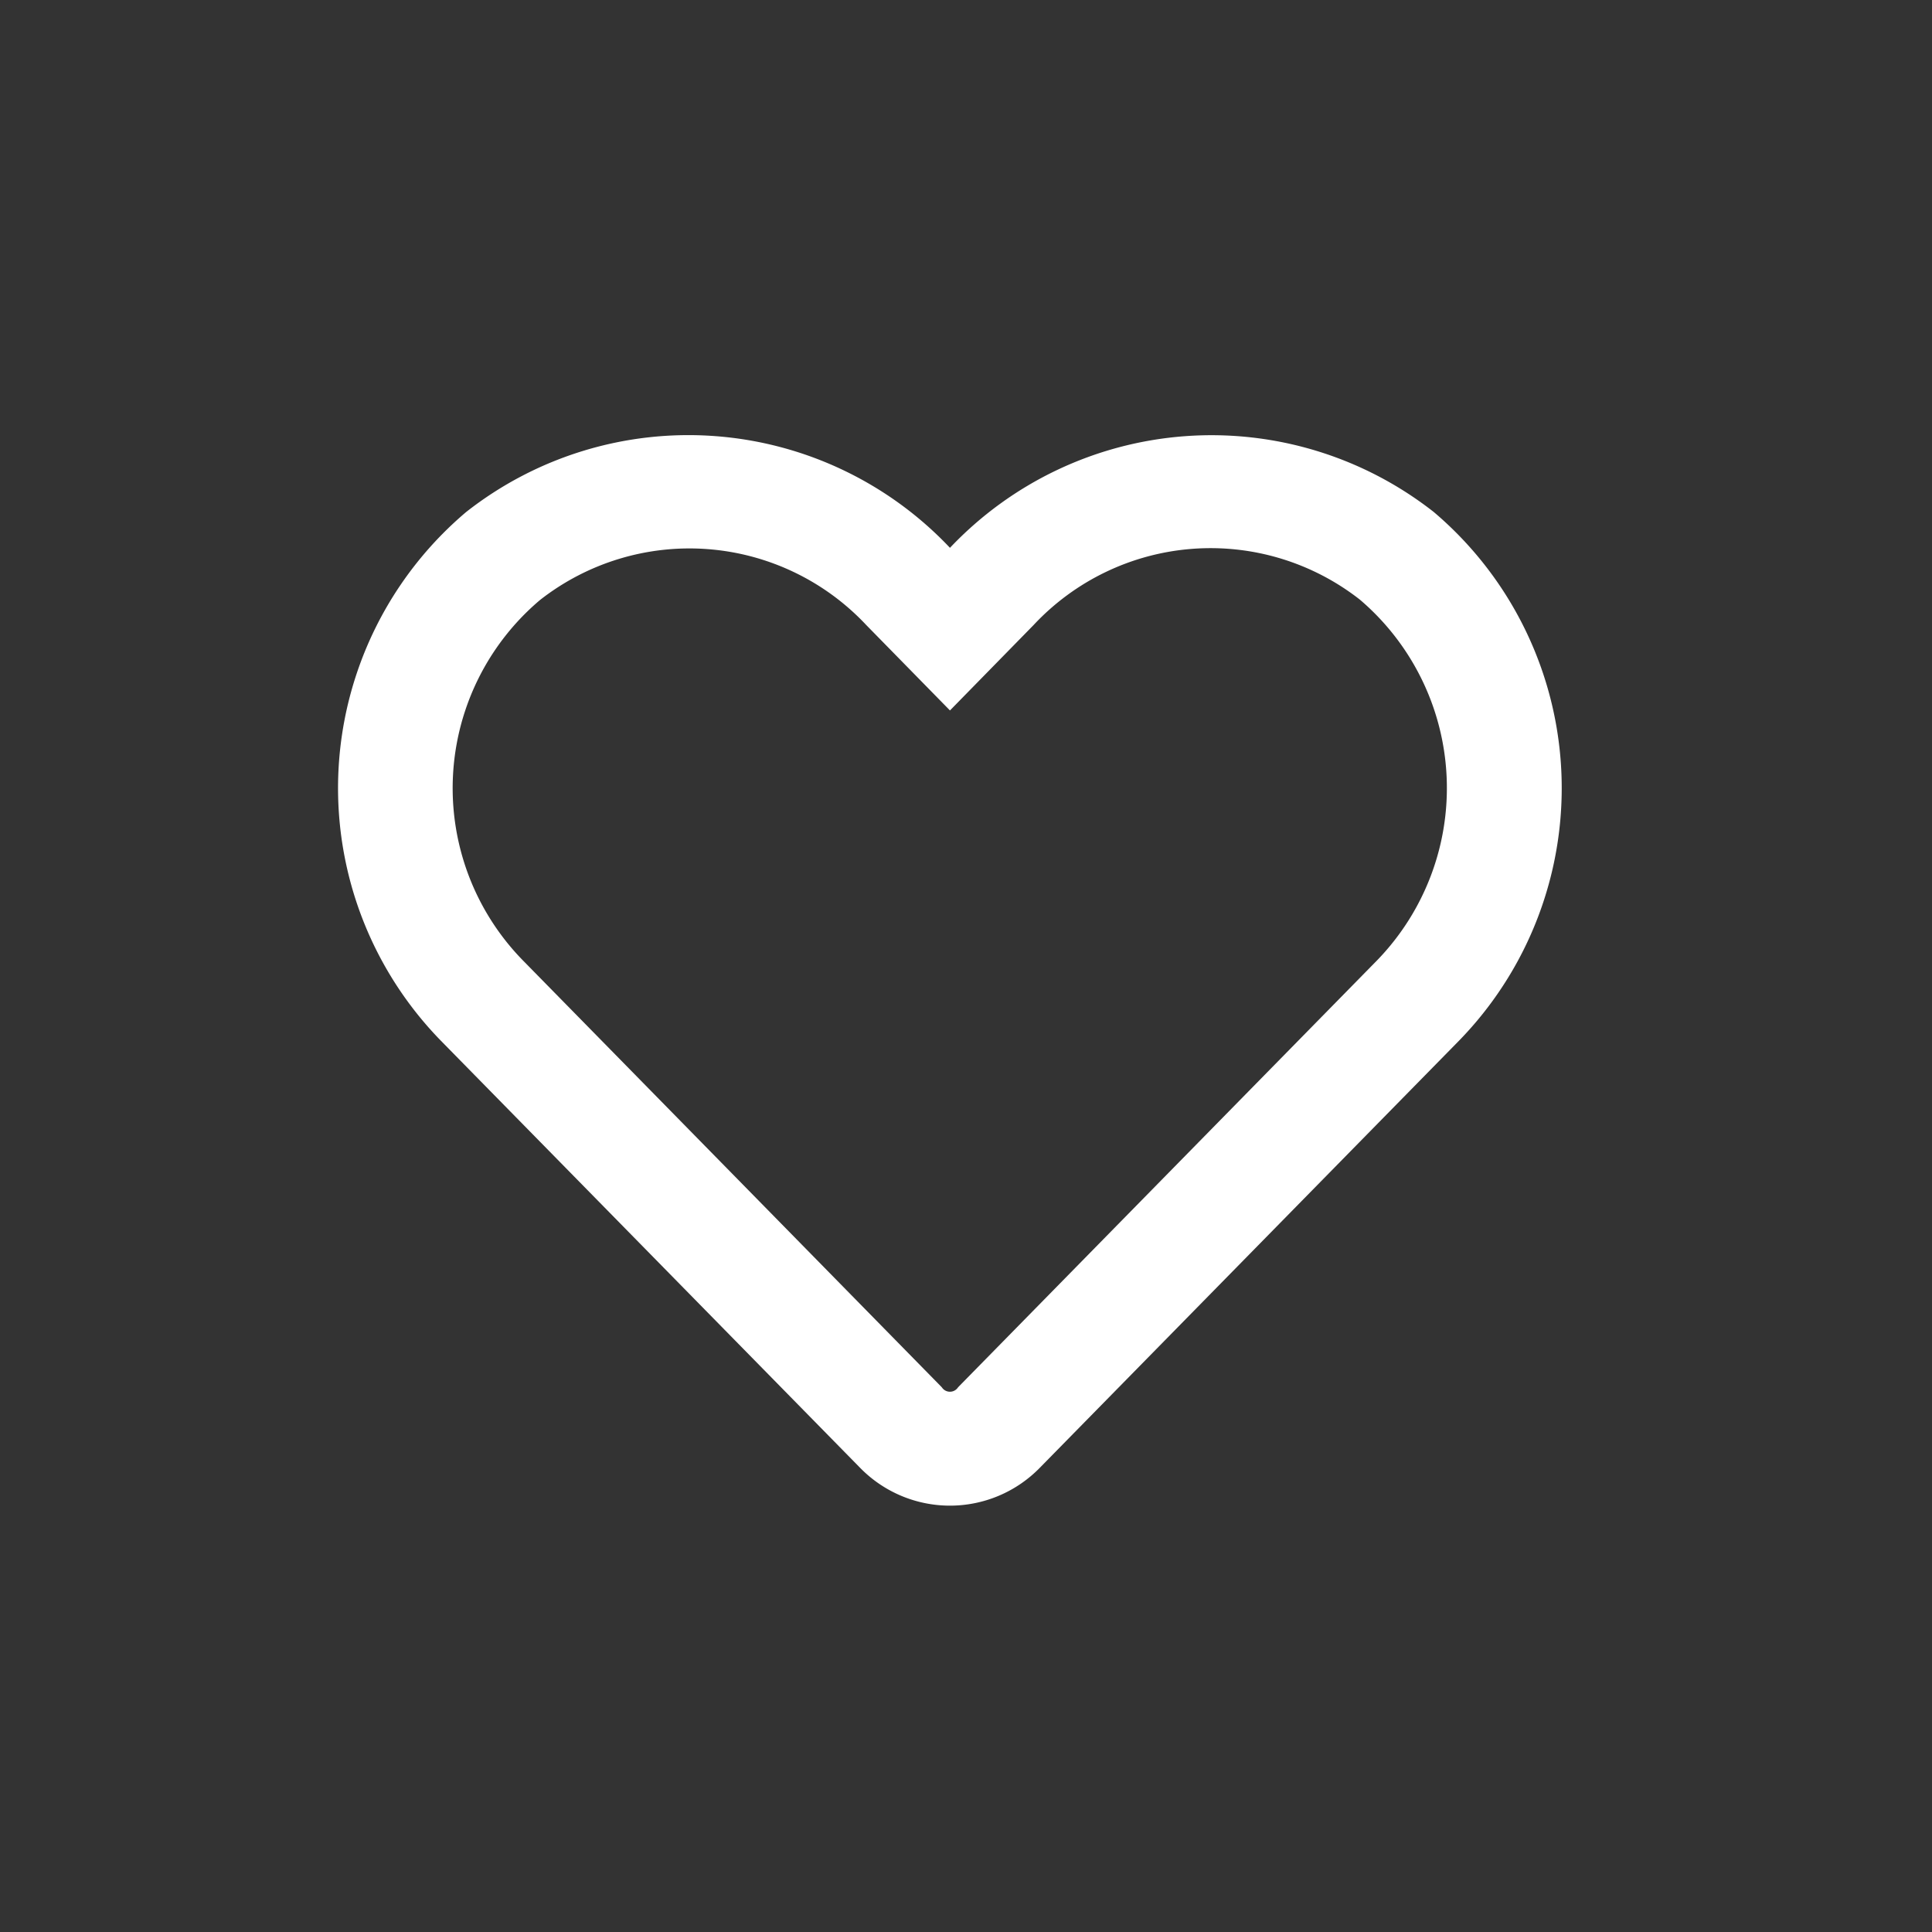 <svg xmlns="http://www.w3.org/2000/svg" xmlns:xlink="http://www.w3.org/1999/xlink" width="40" height="40" viewBox="0 0 40 40">
  <rect x="0" y="0" width="40" height="40" fill="#333333" stroke="none"/>
  <defs>
    <clipPath id="clip-Volgend">
      <rect width="40" height="40"/>
    </clipPath>
  </defs>
  <g id="Volgend" clip-path="url(#clip-Volgend)">
    <path id="heart-regular" d="M22.684,33.578a7.454,7.454,0,0,0-10.016.742,7.449,7.449,0,0,0-10.016-.742,7.487,7.487,0,0,0-.525,10.946l8.68,8.843a2.6,2.6,0,0,0,3.721,0l8.68-8.843A7.493,7.493,0,0,0,22.684,33.578Zm-1.168,9.278L12.836,51.7a.2.2,0,0,1-.337,0L3.82,42.856A5.1,5.1,0,0,1,4.181,35.4a5.017,5.017,0,0,1,6.755.52l1.732,1.767L14.4,35.918a5.014,5.014,0,0,1,6.755-.525A5.125,5.125,0,0,1,21.516,42.856Z" transform="translate(7 -22.978)" fill="#fff"/>
  </g>
</svg>
